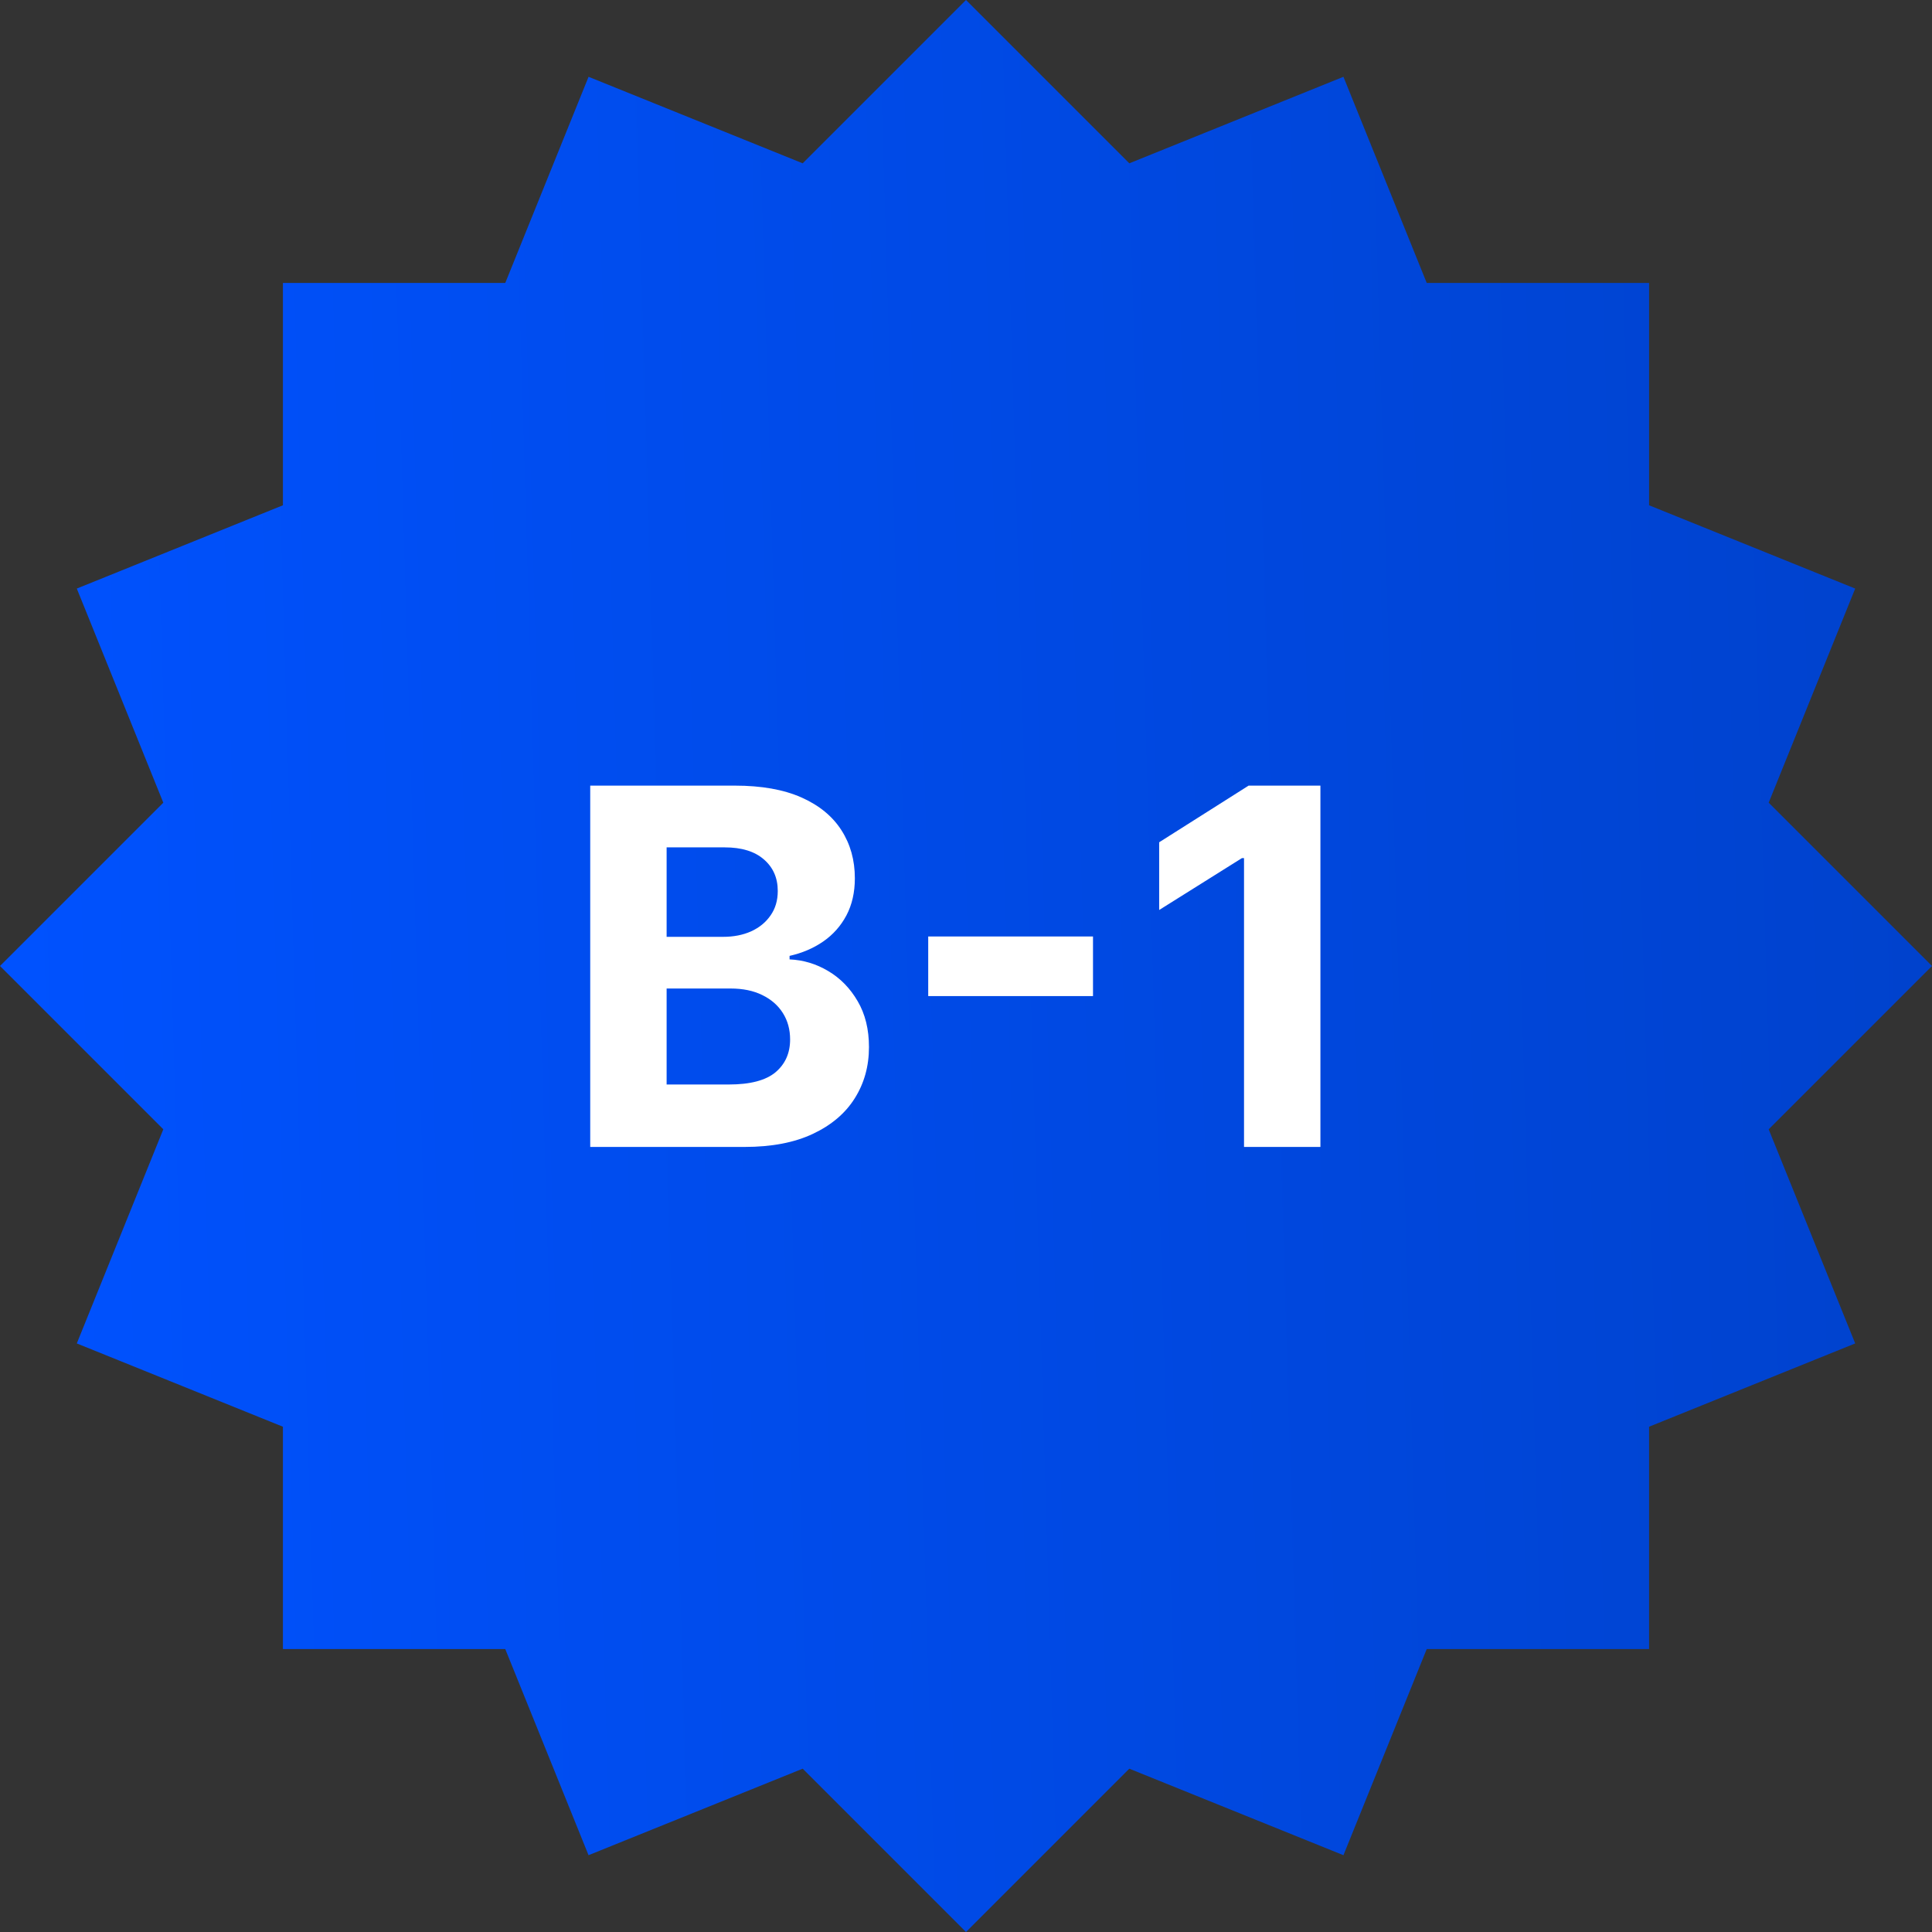 <svg width="72" height="72" viewBox="0 0 72 72" fill="none" xmlns="http://www.w3.org/2000/svg">
<rect x="0" y="0" width="72" height="72" fill="#333333" stroke="none"/>
<path d="M2.862 21.934L10.544 18.83L10.544 10.544L18.83 10.544L21.934 2.862L29.914 6.086L36 0L42.086 6.086L50.066 2.862L53.17 10.544L61.456 10.544V18.83L69.138 21.934L65.914 29.914L72 36L65.914 42.086L69.138 50.066L61.456 53.17V61.456H53.17L50.066 69.138L42.086 65.914L36 72L29.914 65.914L21.933 69.138L18.83 61.456H10.544L10.544 53.17L2.862 50.066L6.086 42.086L0 36L6.086 29.914L2.862 21.934Z" fill="url(#paint0_linear_89_48628)"/>
<path d="M21.996 42.743V29.278H27.387C28.378 29.278 29.204 29.425 29.866 29.718C30.528 30.012 31.025 30.42 31.358 30.941C31.691 31.459 31.858 32.055 31.858 32.73C31.858 33.256 31.753 33.718 31.542 34.117C31.332 34.511 31.043 34.836 30.674 35.09C30.311 35.34 29.894 35.517 29.425 35.623V35.754C29.938 35.776 30.418 35.921 30.865 36.188C31.317 36.455 31.683 36.83 31.963 37.312C32.244 37.79 32.384 38.36 32.384 39.022C32.384 39.736 32.206 40.374 31.851 40.935C31.501 41.492 30.981 41.932 30.293 42.256C29.605 42.581 28.757 42.743 27.749 42.743H21.996ZM24.843 40.416H27.163C27.957 40.416 28.535 40.264 28.899 39.962C29.263 39.655 29.445 39.247 29.445 38.739C29.445 38.366 29.355 38.038 29.175 37.753C28.996 37.468 28.739 37.244 28.406 37.082C28.077 36.92 27.685 36.839 27.229 36.839H24.843V40.416ZM24.843 34.913H26.953C27.343 34.913 27.689 34.844 27.992 34.709C28.299 34.568 28.54 34.371 28.715 34.117C28.895 33.863 28.985 33.558 28.985 33.203C28.985 32.717 28.812 32.324 28.465 32.026C28.123 31.728 27.637 31.579 27.006 31.579H24.843V34.913ZM40.733 34.899V37.122H34.592V34.899H40.733ZM49.208 29.278V42.743H46.361V31.98H46.282L43.199 33.913V31.389L46.532 29.278H49.208Z" fill="white"/>
<defs>
<linearGradient id="paint0_linear_89_48628" x1="3.78113e-08" y1="51.943" x2="73.071" y2="49.785" gradientUnits="userSpaceOnUse">
<stop stop-color="#0052FF"/>
<stop offset="1" stop-color="#0042CC"/>
</linearGradient>
</defs>
</svg>
